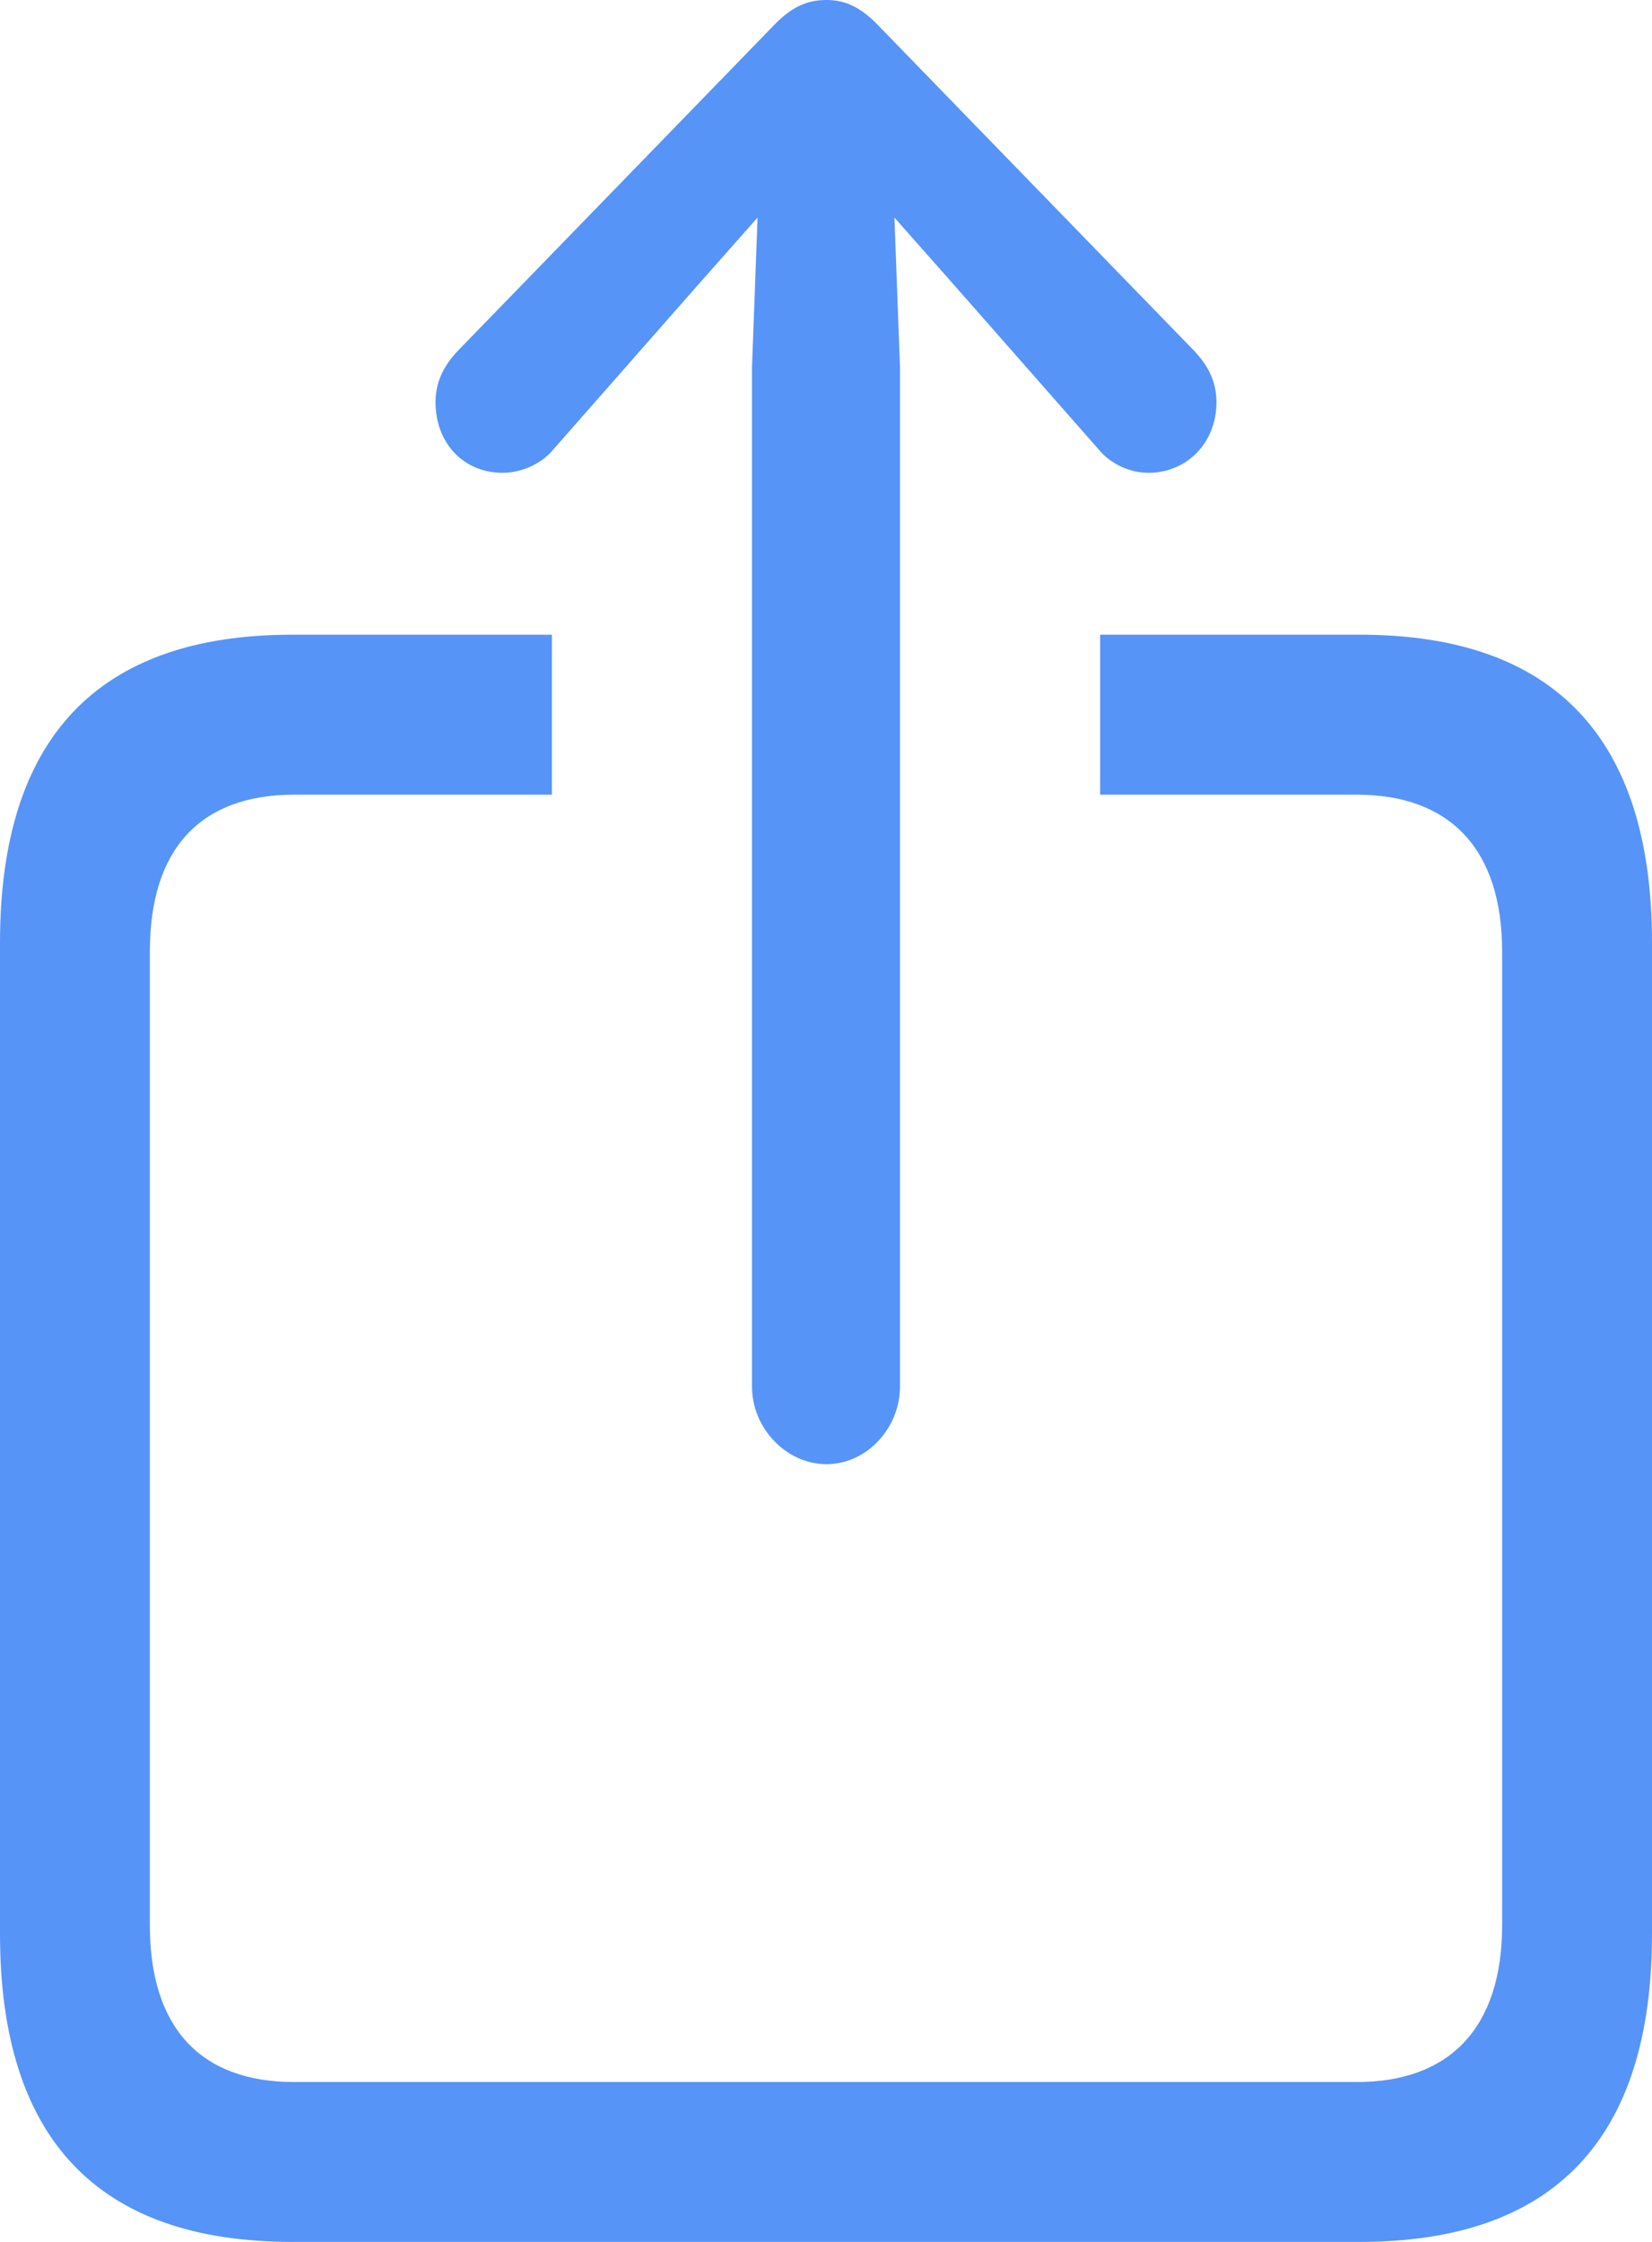 <svg width="14" height="19" viewBox="0 0 14 19" fill="none" xmlns="http://www.w3.org/2000/svg">
<path d="M7.004 12.409C7.343 12.409 7.627 12.105 7.627 11.752V3.106L7.58 1.844L8.108 2.441L9.307 3.805C9.417 3.94 9.583 4.007 9.733 4.007C10.056 4.007 10.309 3.755 10.309 3.409C10.309 3.233 10.238 3.098 10.119 2.972L7.454 0.227C7.296 0.059 7.162 0 7.004 0C6.838 0 6.704 0.059 6.546 0.227L3.881 2.972C3.762 3.098 3.691 3.233 3.691 3.409C3.691 3.755 3.928 4.007 4.259 4.007C4.409 4.007 4.583 3.94 4.693 3.805L5.892 2.441L6.42 1.844L6.373 3.106V11.752C6.373 12.105 6.665 12.409 7.004 12.409ZM2.477 19H11.523C13.172 19 14 18.125 14 16.39V7.989C14 6.255 13.172 5.379 11.523 5.379H9.323V6.735H11.5C12.281 6.735 12.73 7.189 12.73 8.065V16.315C12.73 17.19 12.281 17.645 11.5 17.645H2.492C1.704 17.645 1.27 17.19 1.27 16.315V8.065C1.27 7.189 1.704 6.735 2.492 6.735H4.677V5.379H2.477C0.828 5.379 0 6.255 0 7.989V16.39C0 18.125 0.828 19 2.477 19Z" fill="#5794F7"/>
</svg>
